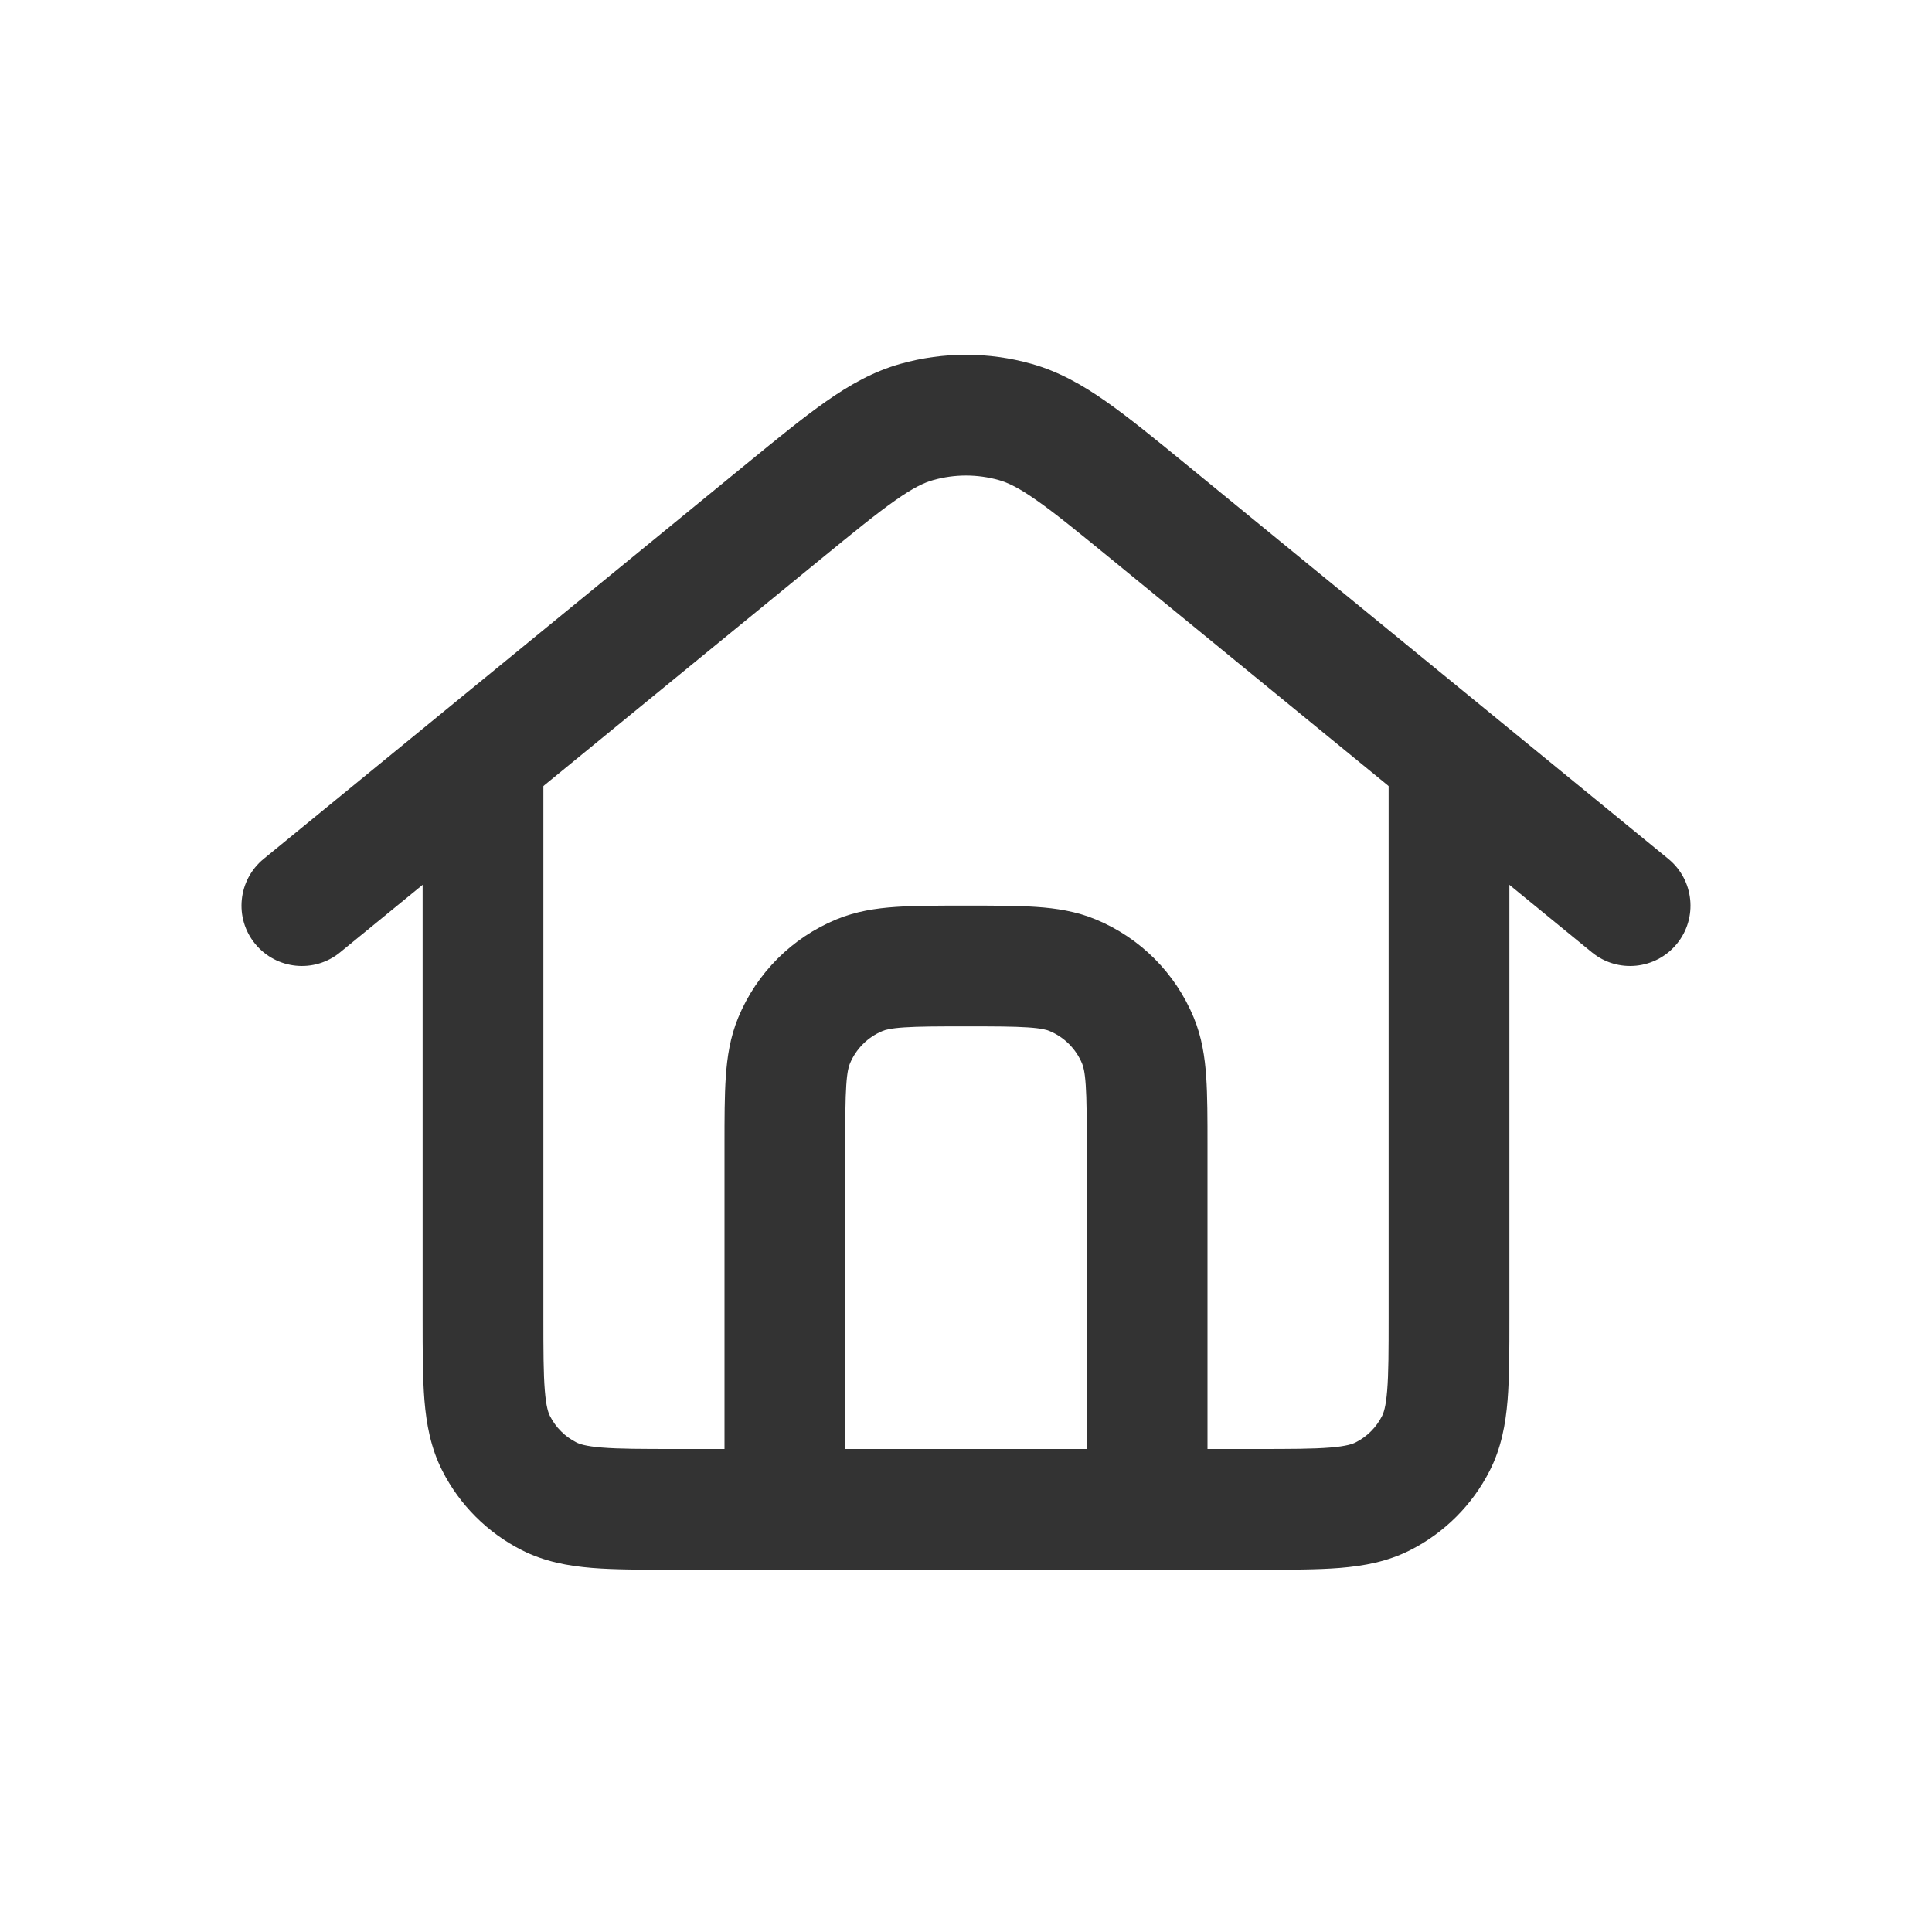 <svg width="36" height="36" viewBox="0 0 36 36" fill="none" xmlns="http://www.w3.org/2000/svg">
<g clip-path="url(#clip0_1220_173)">
<path fill-rule="evenodd" clip-rule="evenodd" d="M18.61 8.945C18.211 8.833 17.789 8.833 17.391 8.945C17.221 8.992 17.017 9.088 16.682 9.324C16.335 9.567 15.915 9.91 15.293 10.418L6.337 17.746C5.857 18.139 5.148 18.068 4.754 17.587C4.361 17.107 4.432 16.398 4.913 16.004L13.9 8.651C14.482 8.175 14.966 7.779 15.39 7.482C15.833 7.171 16.273 6.922 16.781 6.779C17.578 6.555 18.422 6.555 19.219 6.779C19.727 6.922 20.167 7.171 20.61 7.482C21.034 7.779 21.518 8.175 22.1 8.651L31.087 16.004C31.568 16.398 31.639 17.107 31.246 17.587C30.852 18.068 30.143 18.139 29.663 17.746L20.707 10.418C20.085 9.91 19.666 9.567 19.318 9.324C18.983 9.088 18.779 8.992 18.61 8.945Z" fill="#333333"/>
<path fill-rule="evenodd" clip-rule="evenodd" d="M9 13.5C9.621 13.5 10.125 14.004 10.125 14.625V24.525C10.125 25.174 10.126 25.592 10.152 25.911C10.177 26.217 10.219 26.33 10.248 26.386C10.355 26.598 10.528 26.77 10.739 26.877C10.795 26.906 10.908 26.948 11.214 26.973C11.533 26.999 11.951 27 12.6 27H23.4C24.049 27 24.467 26.999 24.786 26.973C25.092 26.948 25.205 26.906 25.261 26.877C25.473 26.77 25.645 26.598 25.752 26.386C25.781 26.33 25.823 26.217 25.848 25.911C25.874 25.592 25.875 25.174 25.875 24.525V14.625C25.875 14.004 26.379 13.5 27 13.5C27.621 13.5 28.125 14.004 28.125 14.625V24.568C28.125 25.161 28.125 25.673 28.091 26.094C28.054 26.539 27.974 26.982 27.757 27.407C27.434 28.042 26.917 28.559 26.282 28.882C25.857 29.099 25.414 29.179 24.969 29.216C24.548 29.25 24.036 29.25 23.443 29.25H12.557C11.964 29.25 11.452 29.25 11.031 29.216C10.586 29.179 10.143 29.099 9.718 28.882C9.083 28.559 8.566 28.042 8.243 27.407C8.026 26.982 7.946 26.539 7.909 26.094C7.875 25.673 7.875 25.161 7.875 24.568V14.625C7.875 14.004 8.379 13.5 9 13.5Z" fill="#333333"/>
<path fill-rule="evenodd" clip-rule="evenodd" d="M17.964 16.875H18.036C18.529 16.875 18.955 16.875 19.308 16.899C19.679 16.924 20.05 16.98 20.417 17.132C21.244 17.474 21.901 18.131 22.243 18.959C22.395 19.325 22.451 19.696 22.476 20.067C22.5 20.42 22.5 20.846 22.5 21.339V29.25H13.5V21.339C13.5 20.846 13.5 20.42 13.524 20.067C13.549 19.696 13.605 19.325 13.757 18.959C14.099 18.131 14.757 17.474 15.584 17.132C15.95 16.98 16.321 16.924 16.692 16.899C17.045 16.875 17.471 16.875 17.964 16.875ZM16.846 19.144C16.589 19.161 16.491 19.191 16.445 19.211C16.169 19.325 15.95 19.544 15.836 19.82C15.816 19.866 15.786 19.964 15.769 20.221C15.751 20.487 15.75 20.835 15.75 21.375V27H20.25V21.375C20.25 20.835 20.249 20.487 20.231 20.221C20.214 19.964 20.184 19.866 20.164 19.82C20.05 19.544 19.831 19.325 19.555 19.211C19.509 19.191 19.411 19.161 19.154 19.144C18.888 19.126 18.54 19.125 18 19.125C17.46 19.125 17.112 19.126 16.846 19.144Z" fill="#333333"/>
</g>
<defs>
<clipPath id="clip0_1220_173">
<rect width="36" height="36" fill="white"/>
</clipPath>
</defs>
</svg>
